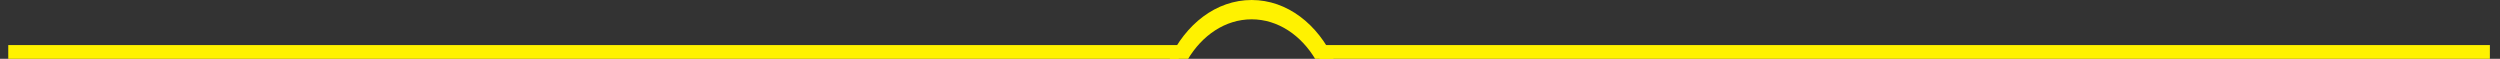 <?xml version="1.0" encoding="utf-8"?>
<!-- Generator: Adobe Illustrator 16.0.0, SVG Export Plug-In . SVG Version: 6.00 Build 0)  -->
<!DOCTYPE svg PUBLIC "-//W3C//DTD SVG 1.1//EN" "http://www.w3.org/Graphics/SVG/1.1/DTD/svg11.dtd">
<svg version="1.1" id="Layer_1" xmlns="http://www.w3.org/2000/svg" xmlns:xlink="http://www.w3.org/1999/xlink" x="0px" y="0px"
	 width="170px" height="4px" viewBox="0 0 170 4" enable-background="new 0 0 170 4" xml:space="preserve">
<rect x="0" y="0" width="170" height="4" fill="#333333" stroke="none"/>
<path fill="#FFF200" d="M85.112,1.314c1.796,0,3.376,1.091,4.354,2.748h1.253C89.615,1.652,87.529,0,85.112,0
	s-4.504,1.652-5.609,4.063h1.252C81.733,2.406,83.316,1.314,85.112,1.314z"/>
<path fill="#FFF200" d="M0.562,3.063v1h79.561c0.107-0.353,0.255-0.686,0.439-1H0.562z"/>
<path fill="#FFF200" d="M169.313,3.063H89.313c0.186,0.314,0.332,0.647,0.44,1h79.559V3.063z"/>
</svg>
